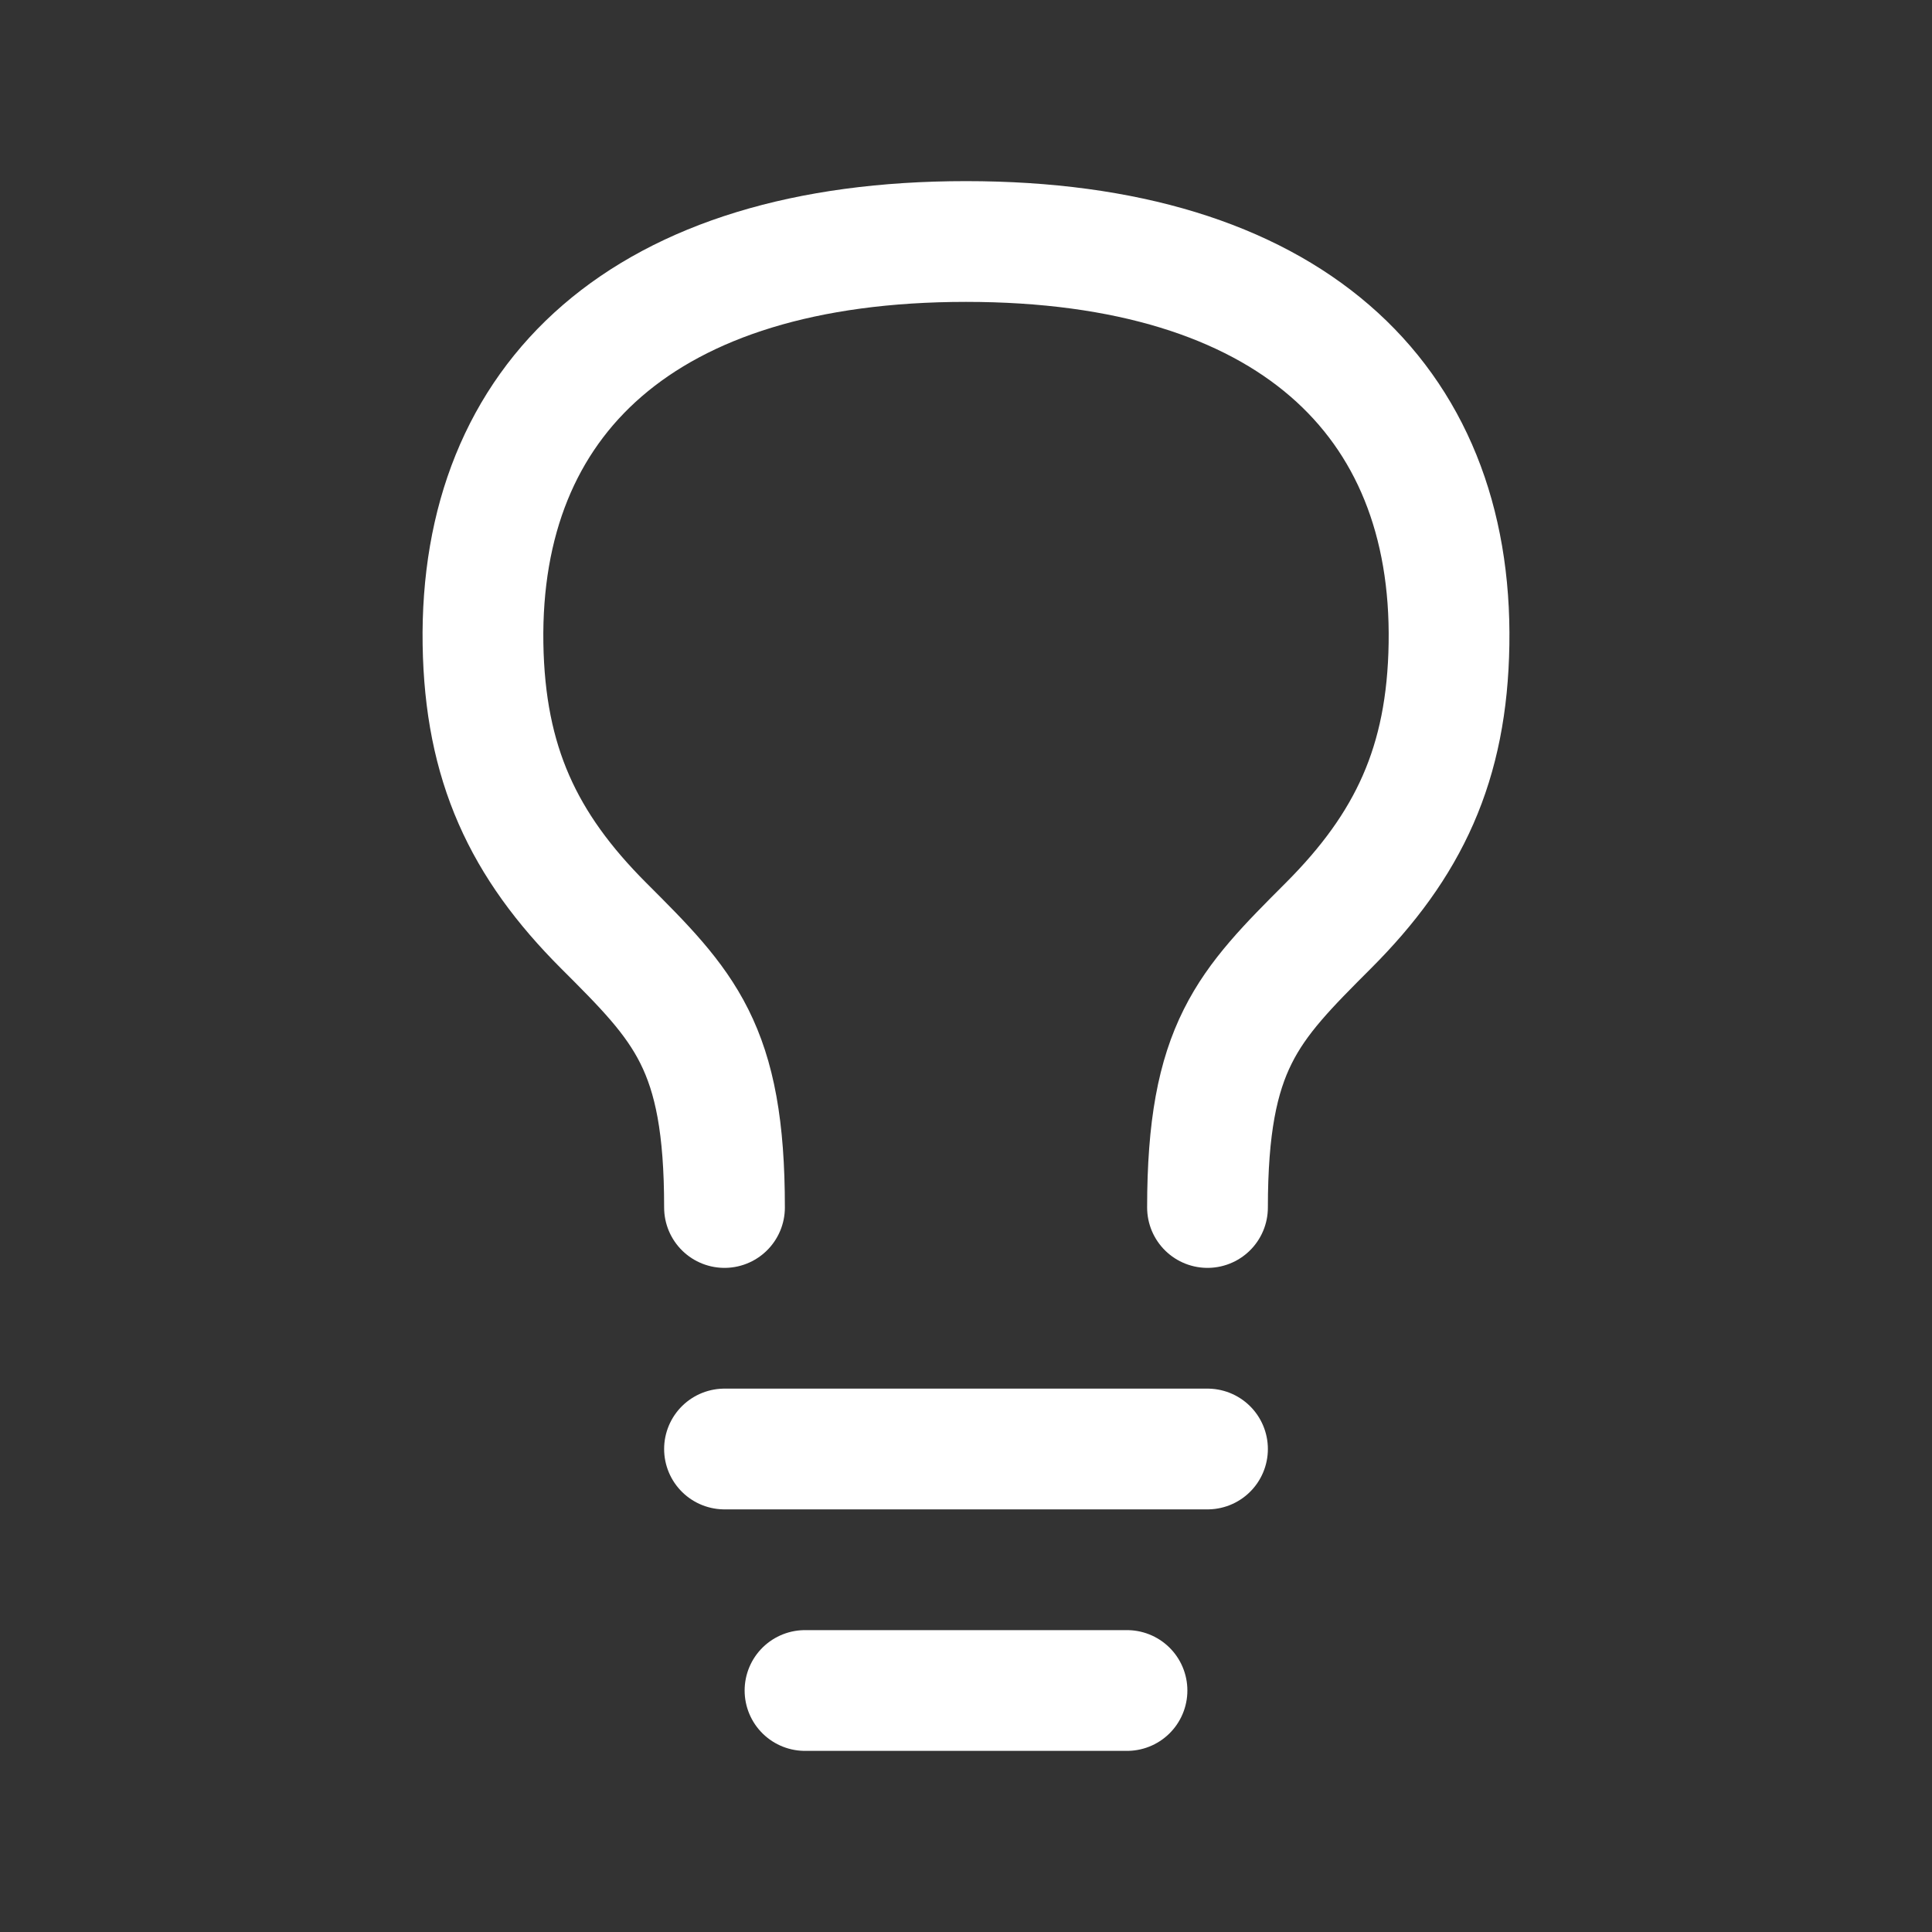 <?xml version="1.0" encoding="UTF-8"?><svg xmlns="http://www.w3.org/2000/svg" width="24px" height="24px" fill="none" stroke-width="1.5" viewBox="0 0 24 24" color="#ffffff" data-darkreader-inline-color="" style="--darkreader-inline-color: #e8e6e3;"><rect x="0" y="0" width="24" height="24" fill="#333333" stroke="none"/><path stroke="#ffffff" stroke-width="1.5" stroke-linecap="round" stroke-linejoin="round" d="M9 18h6M10 21h4M9 15c.001-2-.499-2.5-1.5-3.5-1-1-1.476-2.013-1.5-3.5-.047-3.05 2-5 6-5 4.001 0 6.049 1.95 6 5-.023 1.487-.5 2.5-1.5 3.5-.999 1-1.499 1.5-1.5 3.5" data-darkreader-inline-stroke="" style="--darkreader-inline-stroke: #ffffff;"></path></svg>